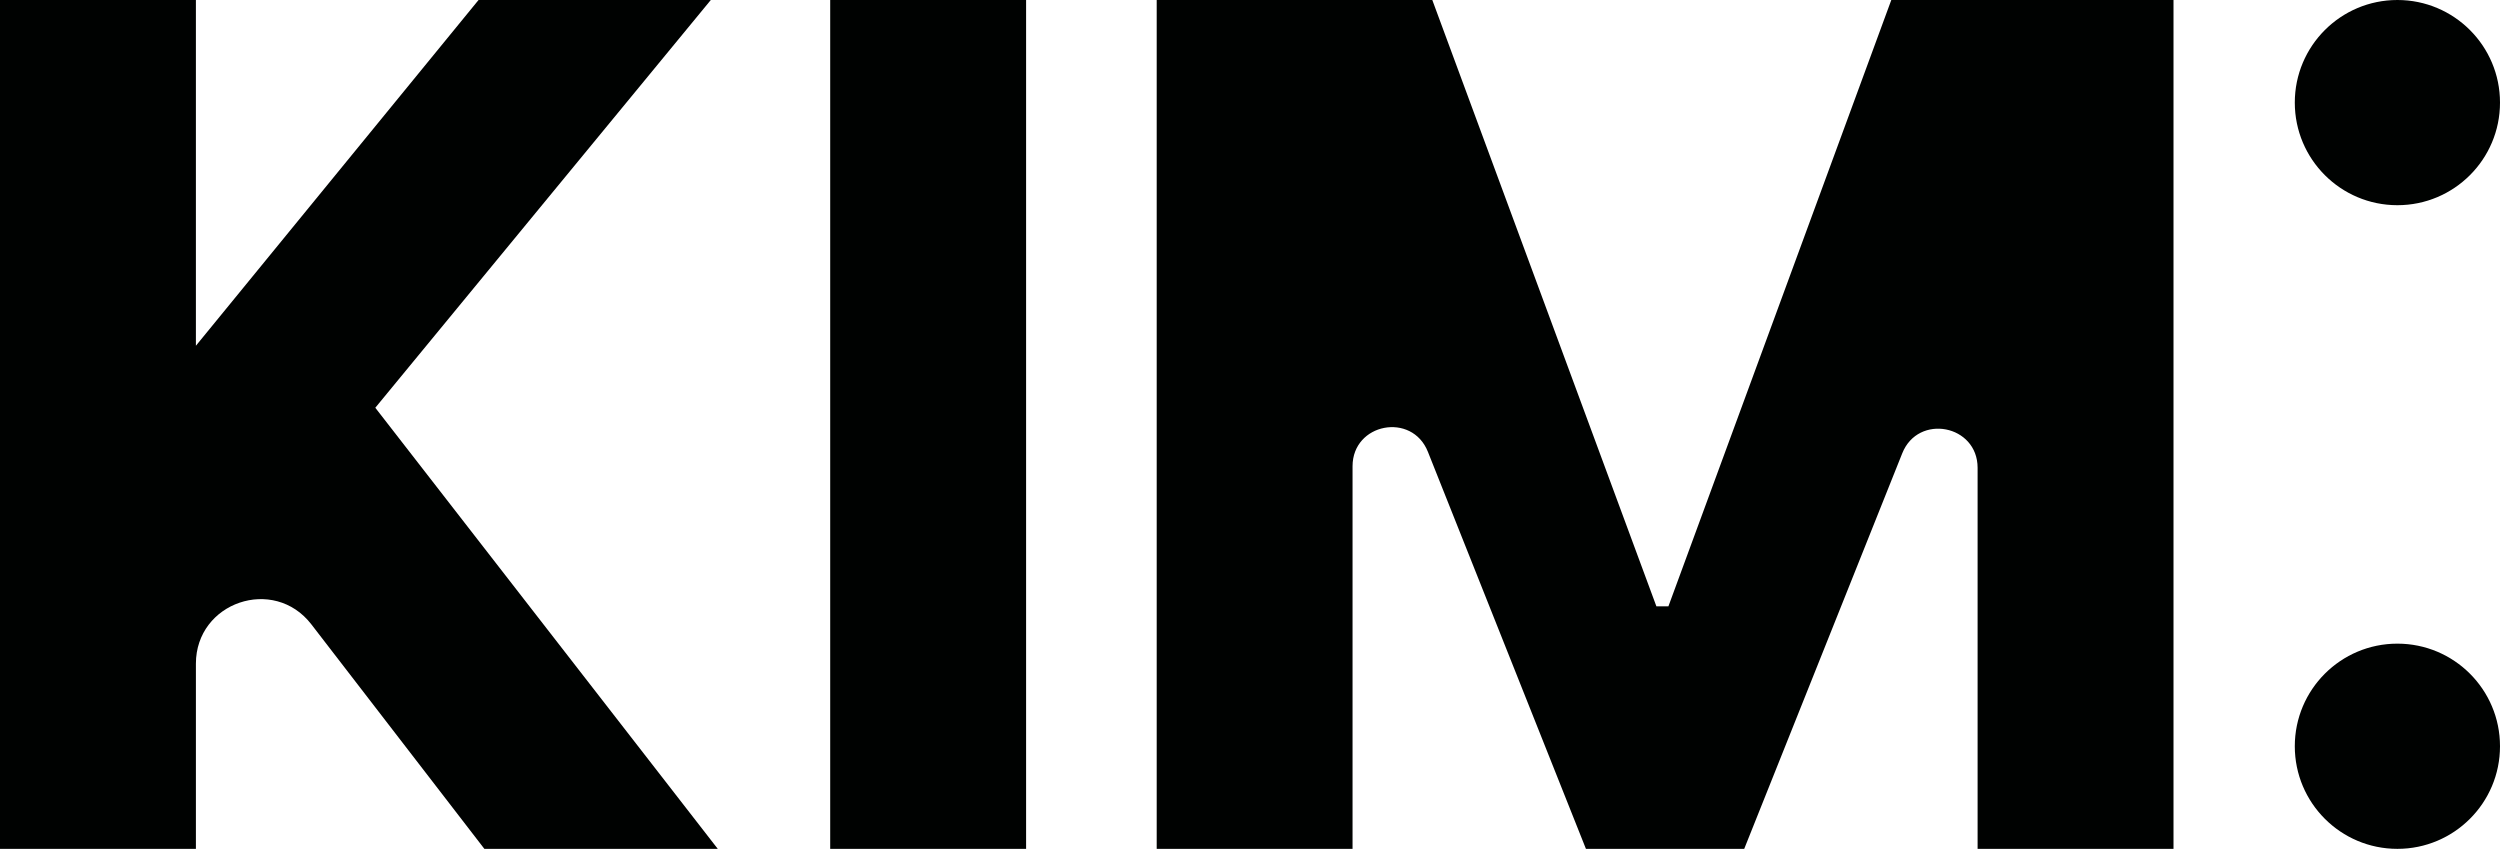 <?xml version="1.0" encoding="UTF-8"?>
<svg id="Layer_2" data-name="Layer 2" xmlns="http://www.w3.org/2000/svg" viewBox="0 0 500 169.78">
  <defs>
    <style>
      .cls-1 {
        fill: #000201;
        stroke-width: 0px;
      }
    </style>
  </defs>
  <g id="Layer_1-2" data-name="Layer 1">
    <g>
      <path class="cls-1" d="M0,169.78V0h39.18v69.15L95.71,0h46.45l-67.1,81.55,68.5,88.23h-46.68l-34.61-44.91c-7.51-9.74-23.09-4.43-23.09,7.87v37.04H0Z"/>
      <rect class="cls-1" x="166.04" width="39.18" height="169.78"/>
      <path class="cls-1" d="M231.34,169.78V0h55.12l44.82,121.27h2.4L378.26,0h56.44v169.78h-39.18v-76.22c0-8.6-11.88-10.89-15.07-2.9l-31.61,79.12h-31.65l-31.61-79.42c-3.18-8-15.07-5.72-15.07,2.89v76.53h-39.18Z"/>
      <circle class="cls-1" cx="479.48" cy="149.25" r="20.52"/>
      <circle class="cls-1" cx="479.48" cy="20.52" r="20.52"/>
    </g>
  </g>
</svg>